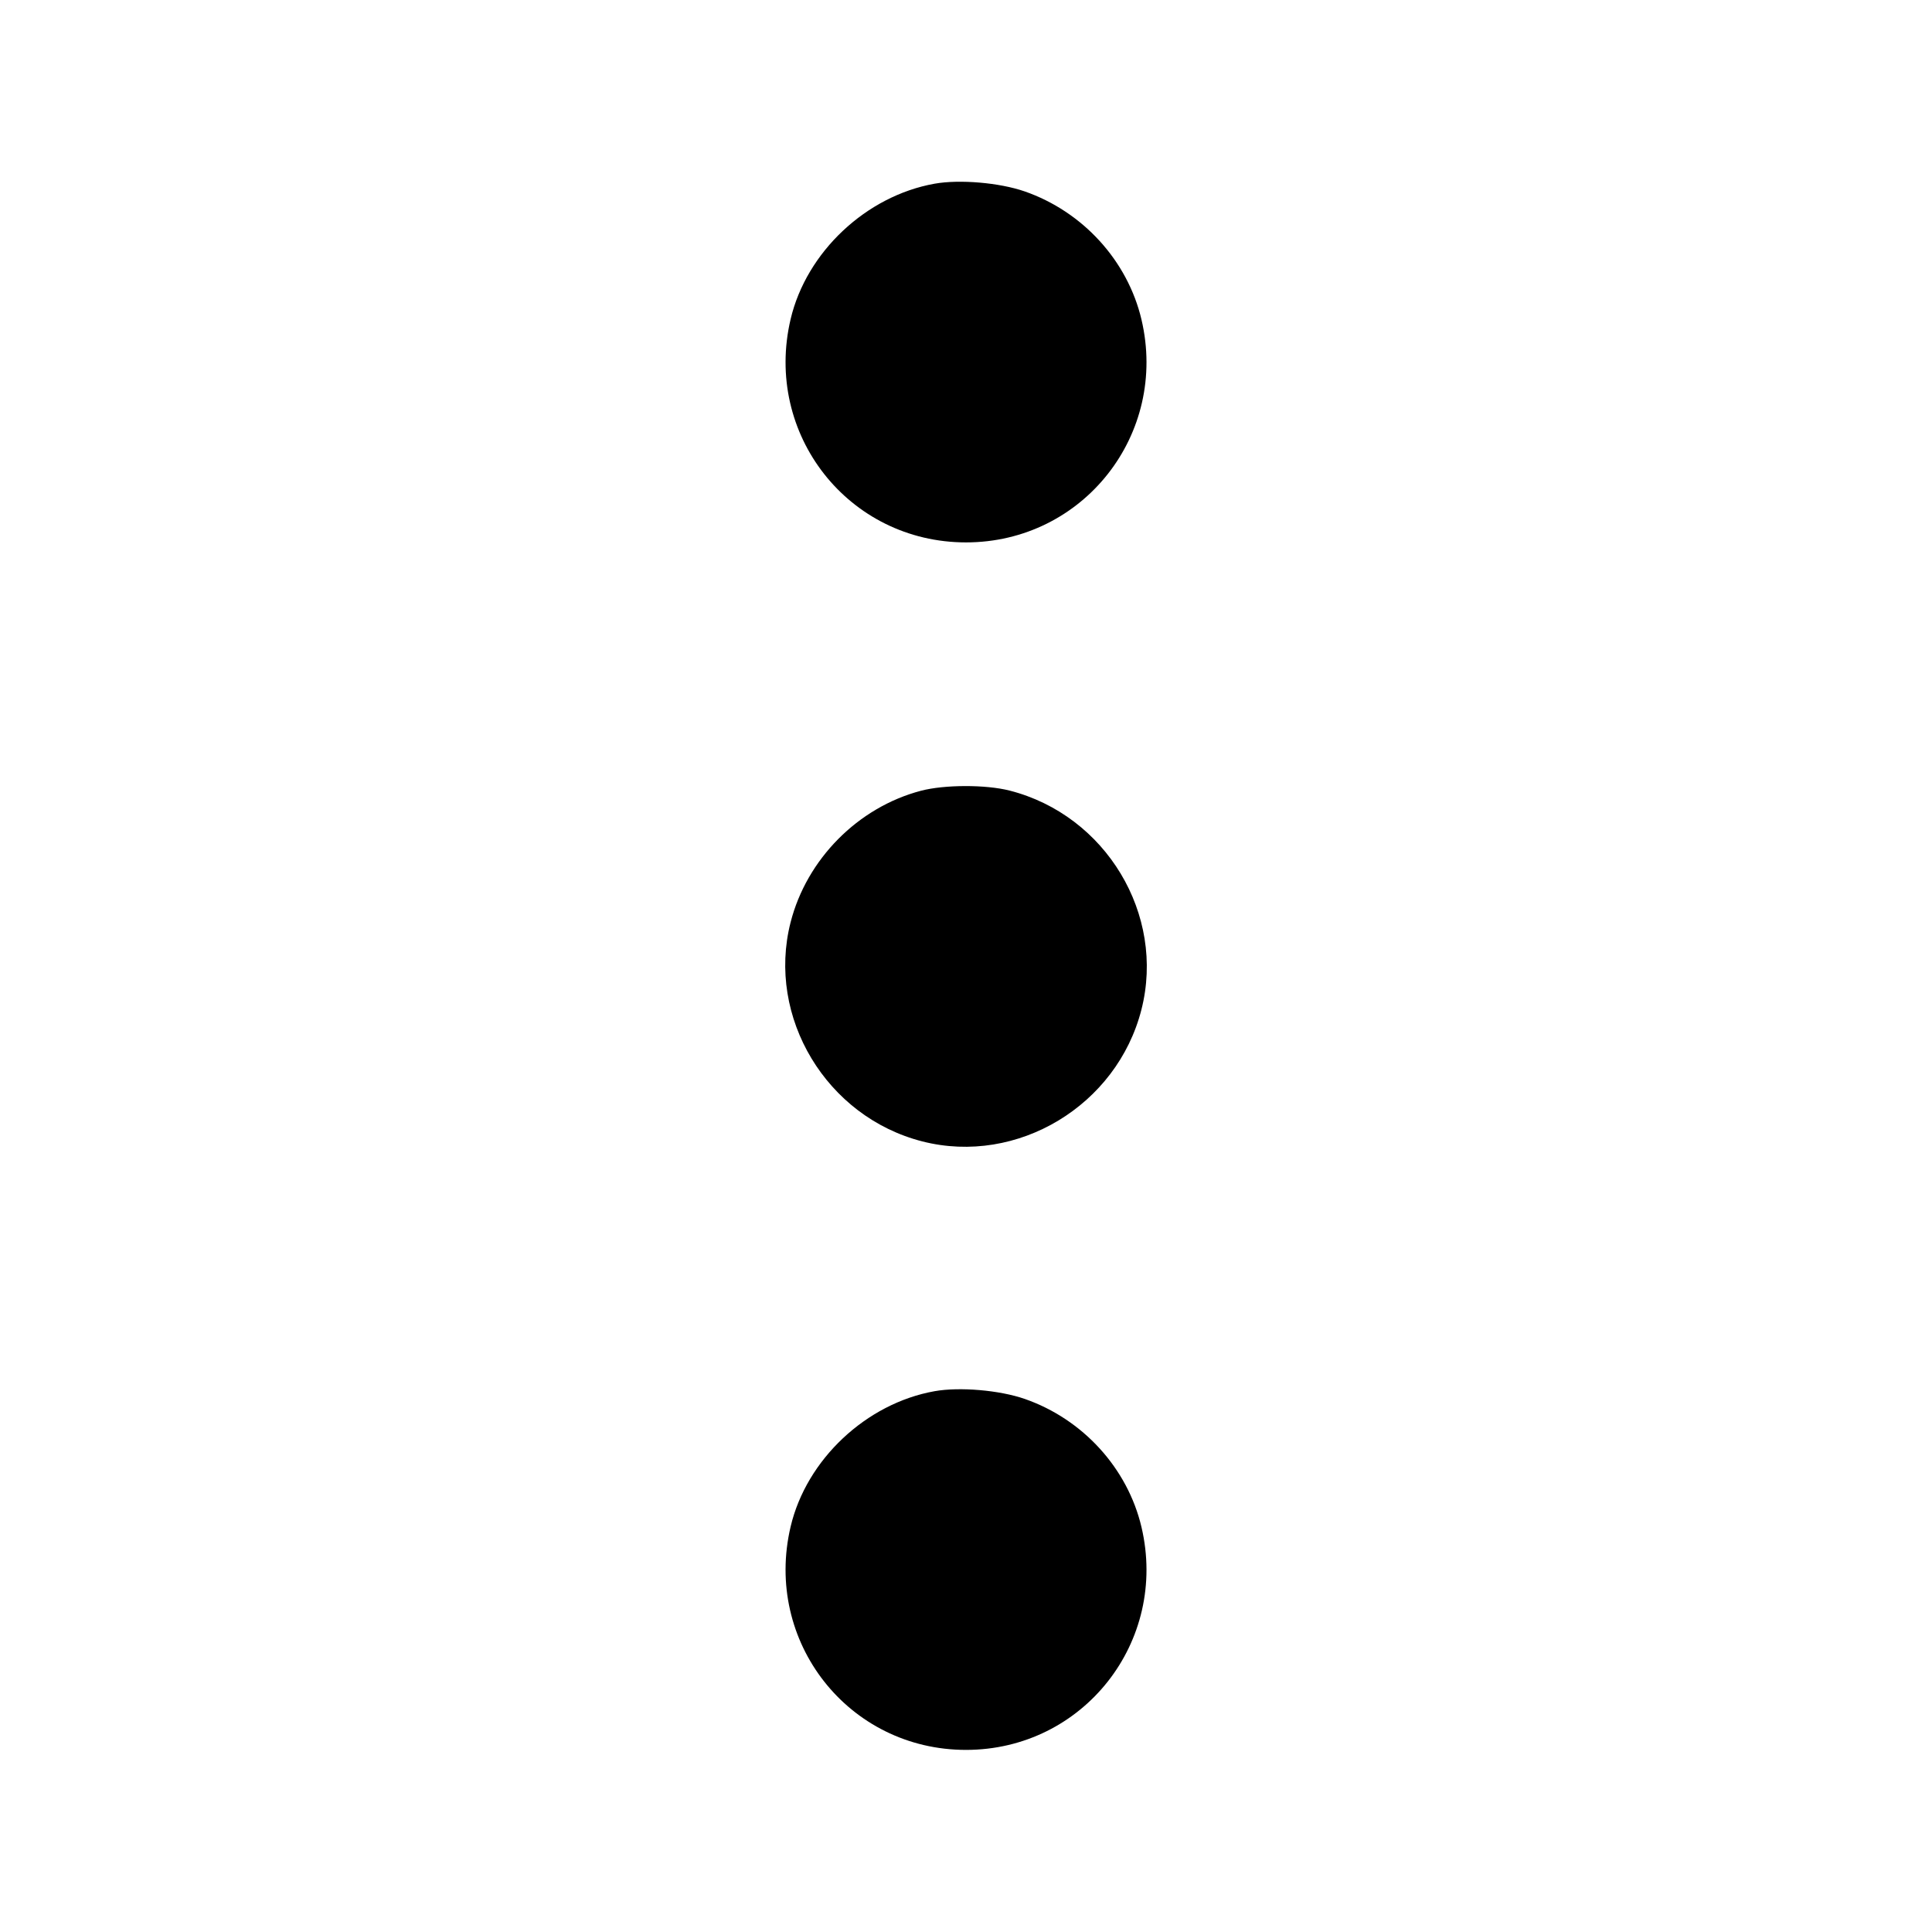 <svg xmlns="http://www.w3.org/2000/svg" width="512" height="512" viewBox="0 0 512 512"><path d="M247.680 48.680 C 229.530 51.917,213.715 66.793,209.525 84.568 C 202.337 115.062,224.862 143.741,256.000 143.741 C 287.082 143.741,309.663 115.058,302.500 84.677 C 298.828 69.100,286.966 56.086,271.559 50.727 C 264.889 48.408,254.299 47.500,247.680 48.680 M244.053 209.561 C 227.380 213.948,213.777 227.685,209.509 244.446 C 203.105 269.591,219.008 296.013,244.446 302.491 C 269.591 308.895,296.013 292.992,302.491 267.554 C 308.910 242.353,293.062 216.024,267.554 209.512 C 261.246 207.901,250.273 207.924,244.053 209.561 M247.680 368.680 C 229.530 371.917,213.715 386.793,209.525 404.568 C 202.337 435.062,224.862 463.741,256.000 463.741 C 287.082 463.741,309.663 435.058,302.500 404.677 C 298.828 389.100,286.966 376.086,271.559 370.727 C 264.889 368.408,254.299 367.500,247.680 368.680 " stroke="none" fill="black" fill-rule="evenodd"></path></svg>